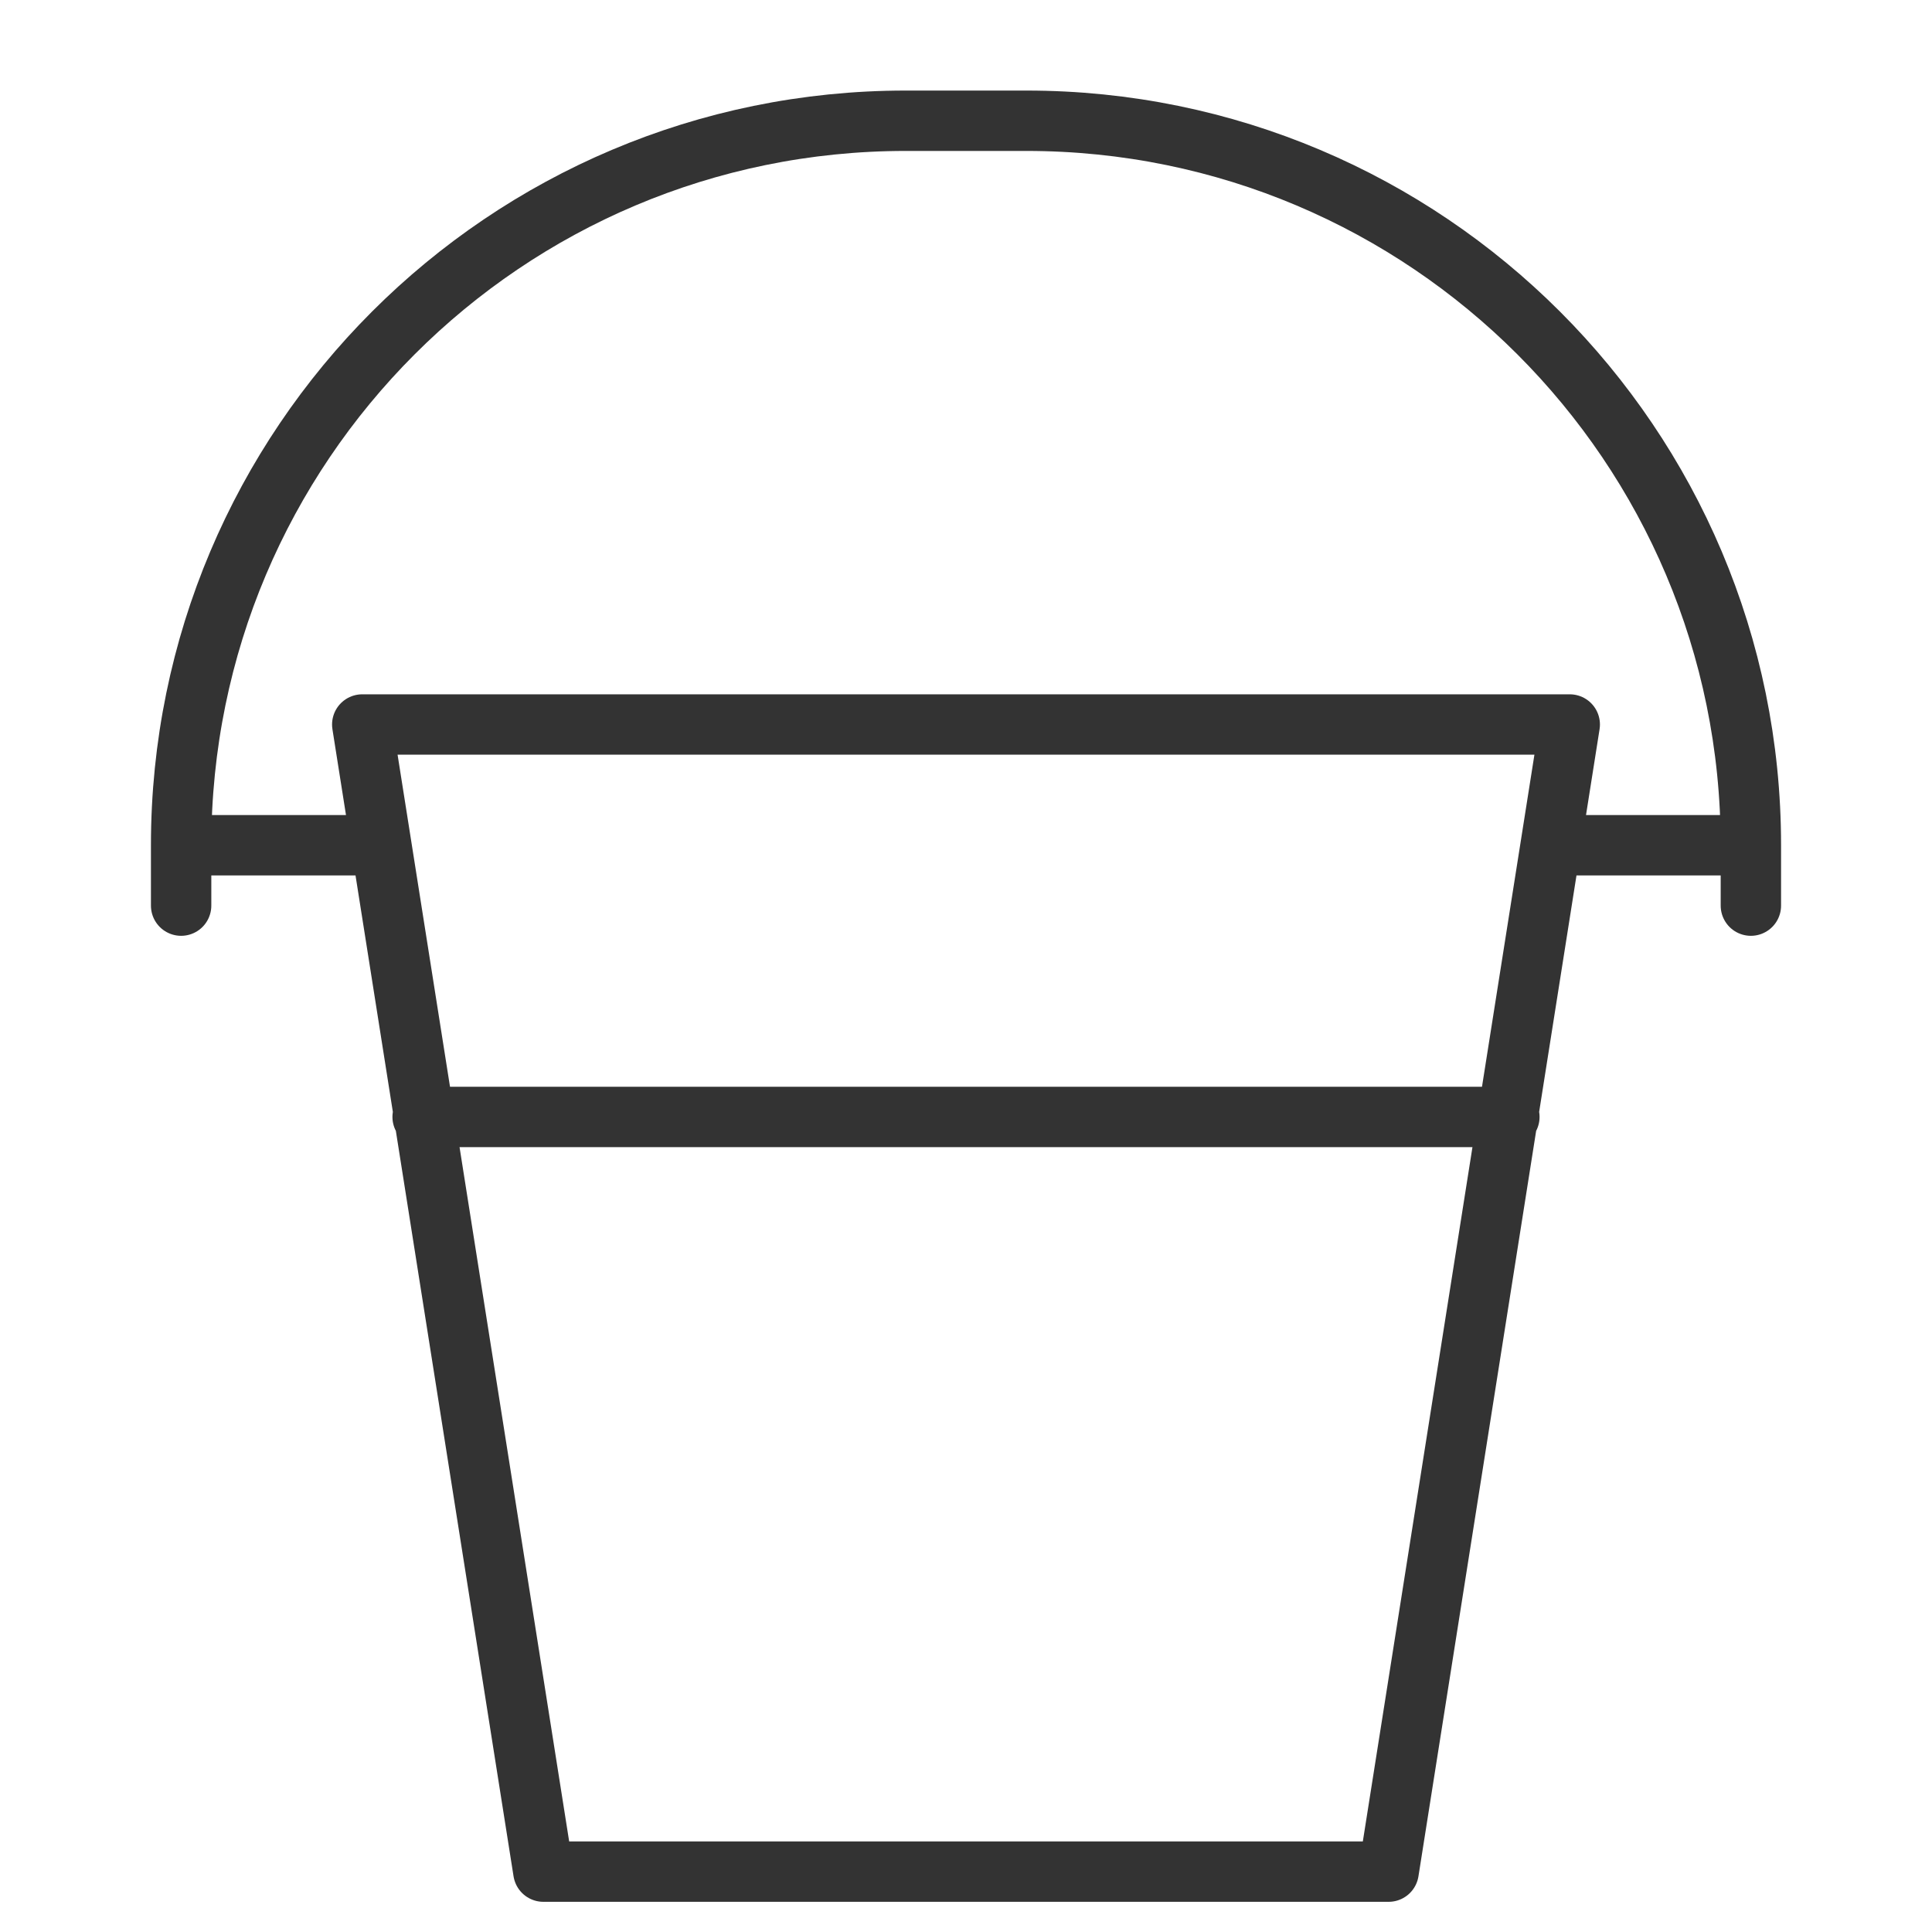 <svg xmlns="http://www.w3.org/2000/svg" viewBox="0 0 32 32"><path d="M23 31H9L6 12h20zM3 14h3m20 0h3m0 1v-1c0-6.627-5.373-12-12-12h-2C8.373 2 3 7.373 3 14v1m4 3.5h18" stroke="#333" stroke-linecap="round" stroke-linejoin="round" stroke-miterlimit="10" fill="none"/></svg>